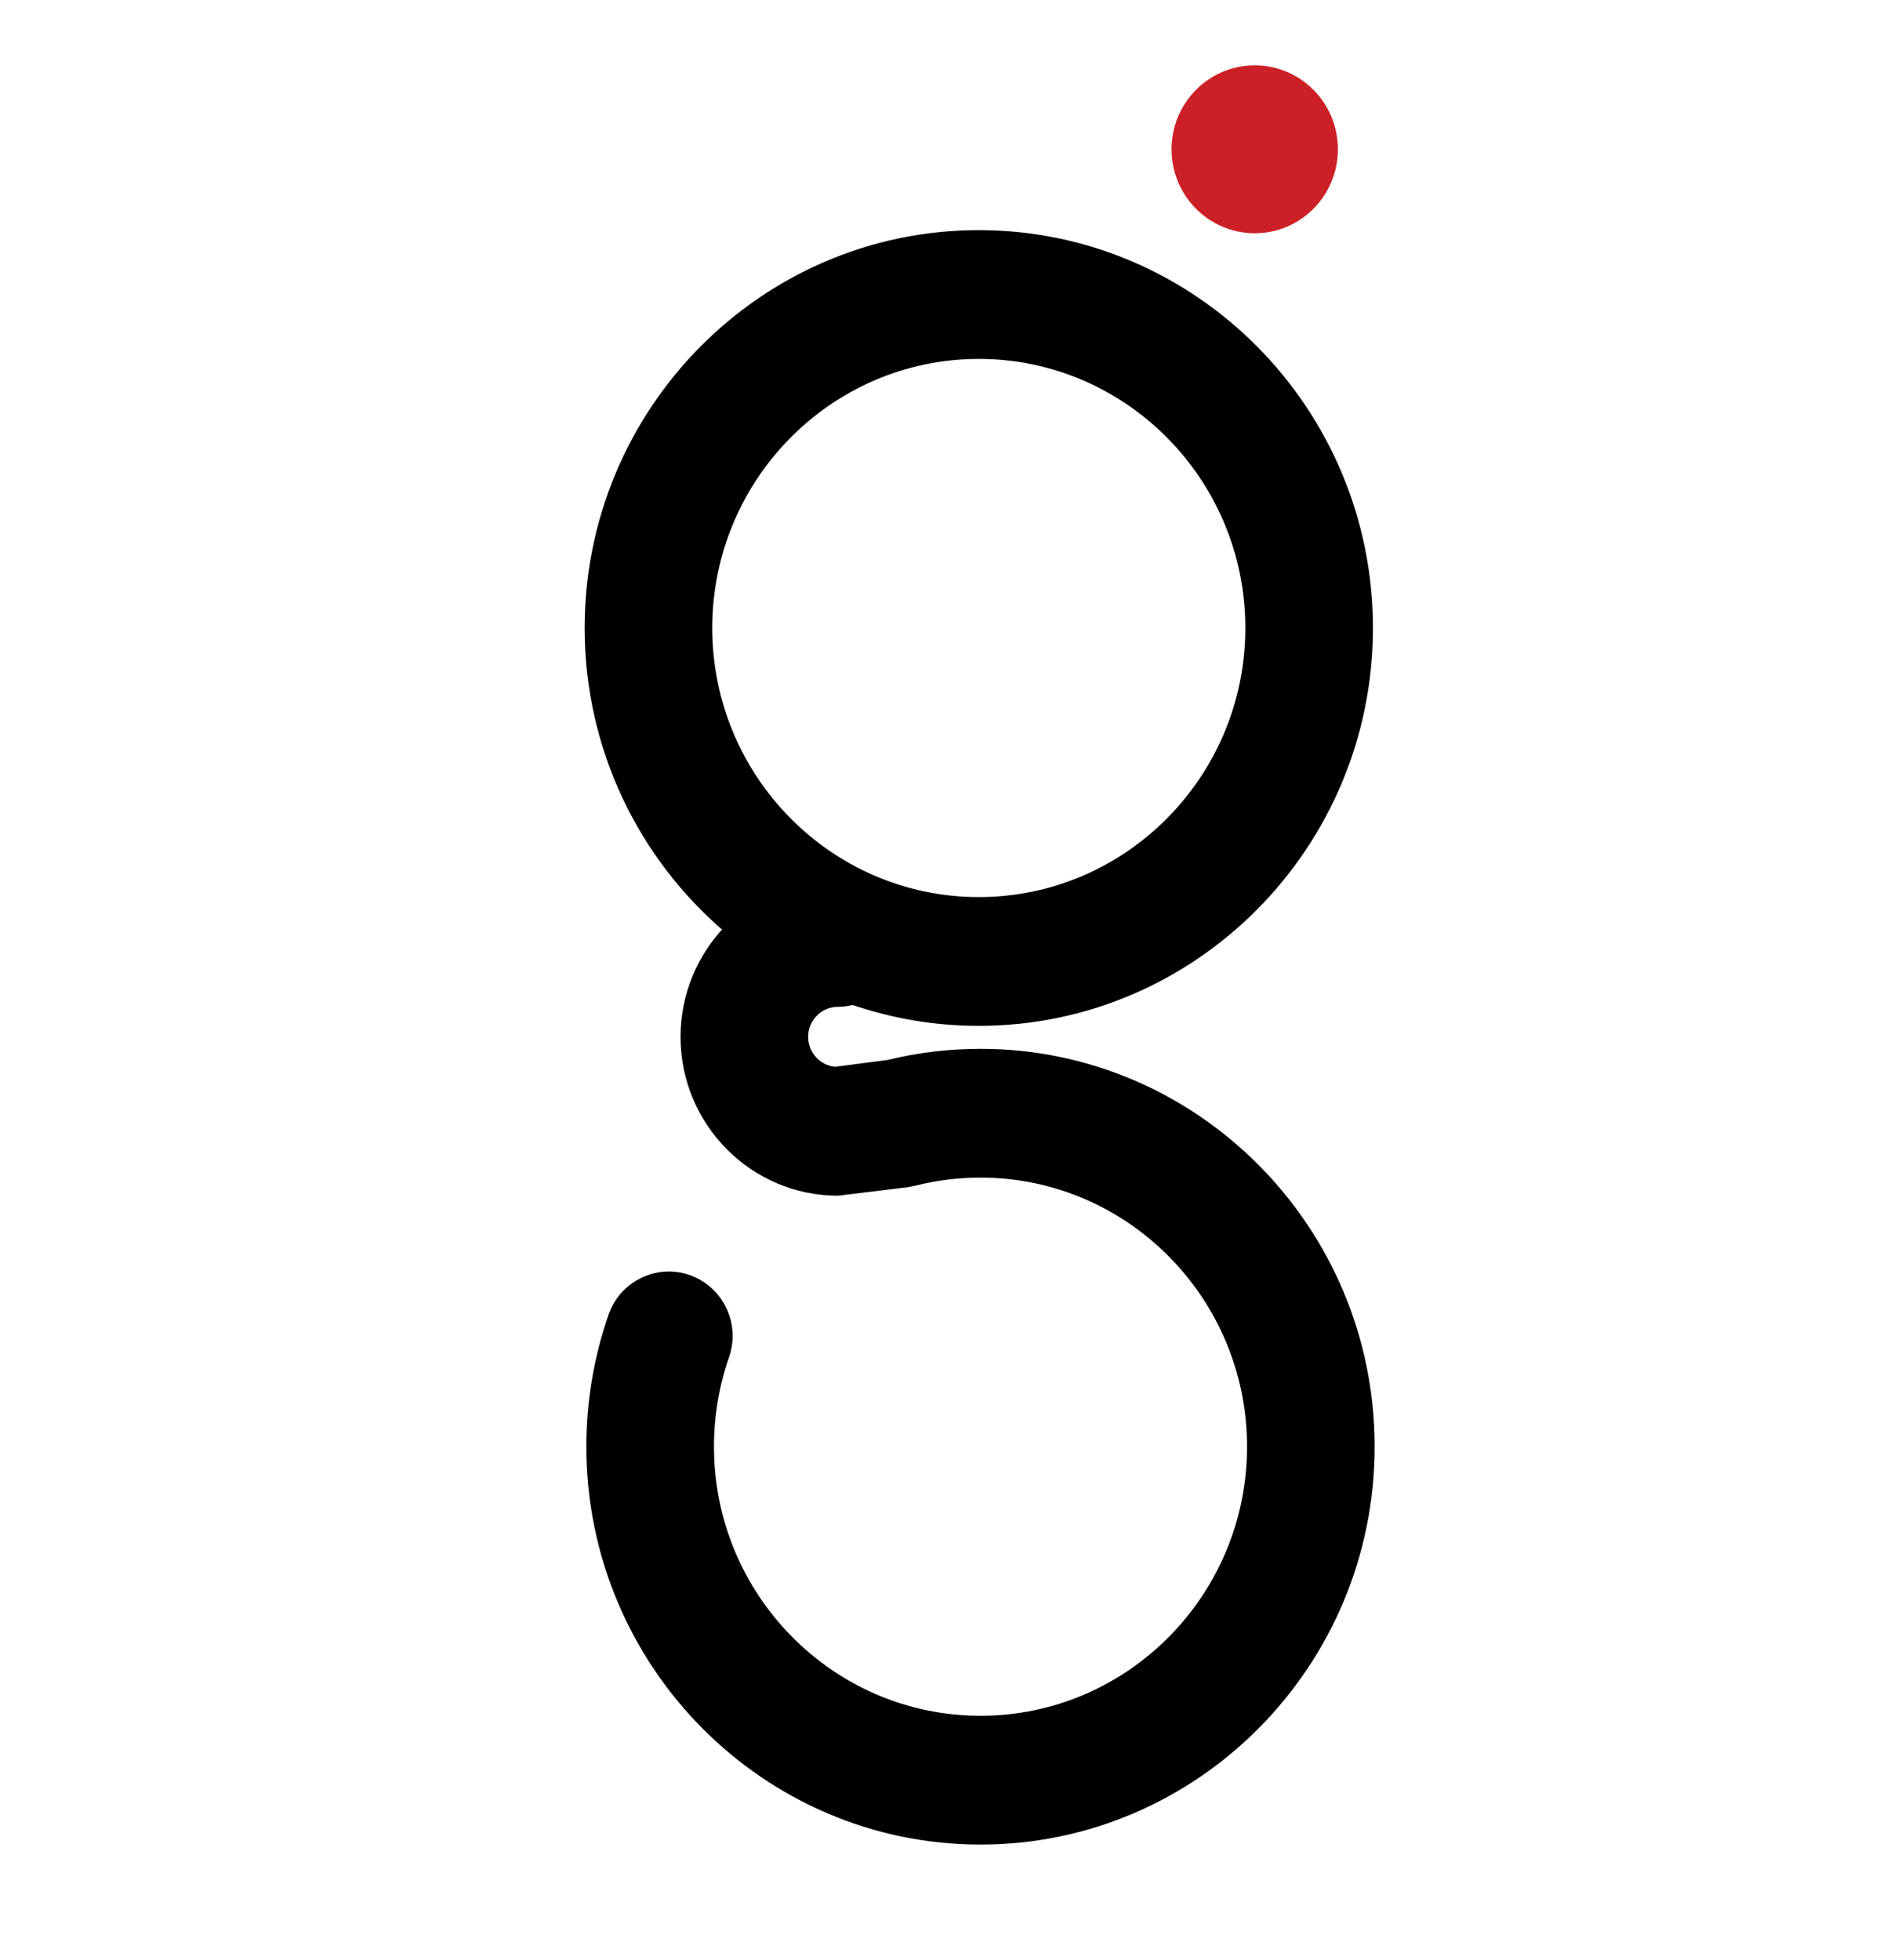 <svg width="29" height="30" viewBox="0 0 29 30" fill="none" xmlns="http://www.w3.org/2000/svg">
<path d="M15.013 16.1C14.535 16.1 14.059 16.157 13.598 16.27L12.786 16.376C12.529 16.353 12.326 16.134 12.326 15.869C12.326 15.589 12.552 15.361 12.83 15.361C12.909 15.361 12.985 15.349 13.058 15.331C13.664 15.539 14.312 15.653 14.987 15.653C18.288 15.653 20.974 12.943 20.974 9.611C20.974 6.28 18.288 3.57 14.987 3.57C11.686 3.57 9 6.28 9 9.611C9 11.458 9.826 13.114 11.124 14.223C10.719 14.651 10.468 15.231 10.468 15.869C10.468 17.183 11.528 18.252 12.83 18.252L13.887 18.123L13.997 18.102C14.327 18.018 14.669 17.975 15.013 17.975C17.29 17.975 19.142 19.844 19.142 22.141C19.142 24.439 17.29 26.308 15.013 26.308C12.736 26.308 10.884 24.439 10.884 22.141C10.884 21.666 10.963 21.201 11.117 20.757C11.287 20.269 11.033 19.734 10.549 19.562C10.065 19.391 9.534 19.647 9.364 20.135C9.14 20.779 9.026 21.454 9.026 22.141C9.026 25.472 11.712 28.183 15.013 28.183C18.314 28.183 21 25.472 21 22.141C21 18.81 18.314 16.1 15.013 16.1ZM14.987 5.445C17.264 5.445 19.116 7.314 19.116 9.611C19.116 11.909 17.264 13.778 14.987 13.778C12.71 13.778 10.858 11.909 10.858 9.611C10.858 7.314 12.71 5.445 14.987 5.445" fill="black"/>
<path d="M15.013 16.1C14.535 16.1 14.059 16.157 13.598 16.27L12.786 16.376C12.529 16.353 12.326 16.134 12.326 15.869C12.326 15.589 12.552 15.361 12.83 15.361C12.909 15.361 12.985 15.349 13.058 15.331C13.664 15.539 14.312 15.653 14.987 15.653C18.288 15.653 20.974 12.943 20.974 9.611C20.974 6.28 18.288 3.57 14.987 3.57C11.686 3.57 9 6.28 9 9.611C9 11.458 9.826 13.114 11.124 14.223C10.719 14.651 10.468 15.231 10.468 15.869C10.468 17.183 11.528 18.252 12.83 18.252L13.887 18.123L13.997 18.102C14.327 18.018 14.669 17.975 15.013 17.975C17.29 17.975 19.142 19.844 19.142 22.141C19.142 24.439 17.29 26.308 15.013 26.308C12.736 26.308 10.884 24.439 10.884 22.141C10.884 21.666 10.963 21.201 11.117 20.757C11.287 20.269 11.033 19.734 10.549 19.562C10.065 19.391 9.534 19.647 9.364 20.135C9.14 20.779 9.026 21.454 9.026 22.141C9.026 25.472 11.712 28.183 15.013 28.183C18.314 28.183 21 25.472 21 22.141C21 18.81 18.314 16.1 15.013 16.1ZM14.987 5.445C17.264 5.445 19.116 7.314 19.116 9.611C19.116 11.909 17.264 13.778 14.987 13.778C12.71 13.778 10.858 11.909 10.858 9.611C10.858 7.314 12.71 5.445 14.987 5.445V5.445Z" stroke="black" stroke-width="0.096" stroke-miterlimit="10"/>
<path d="M20.485 2.285C20.485 2.995 19.915 3.57 19.212 3.57C18.509 3.57 17.938 2.995 17.938 2.285C17.938 1.575 18.509 1 19.212 1C19.915 1 20.485 1.575 20.485 2.285Z" fill="#CC2026"/>
</svg>
